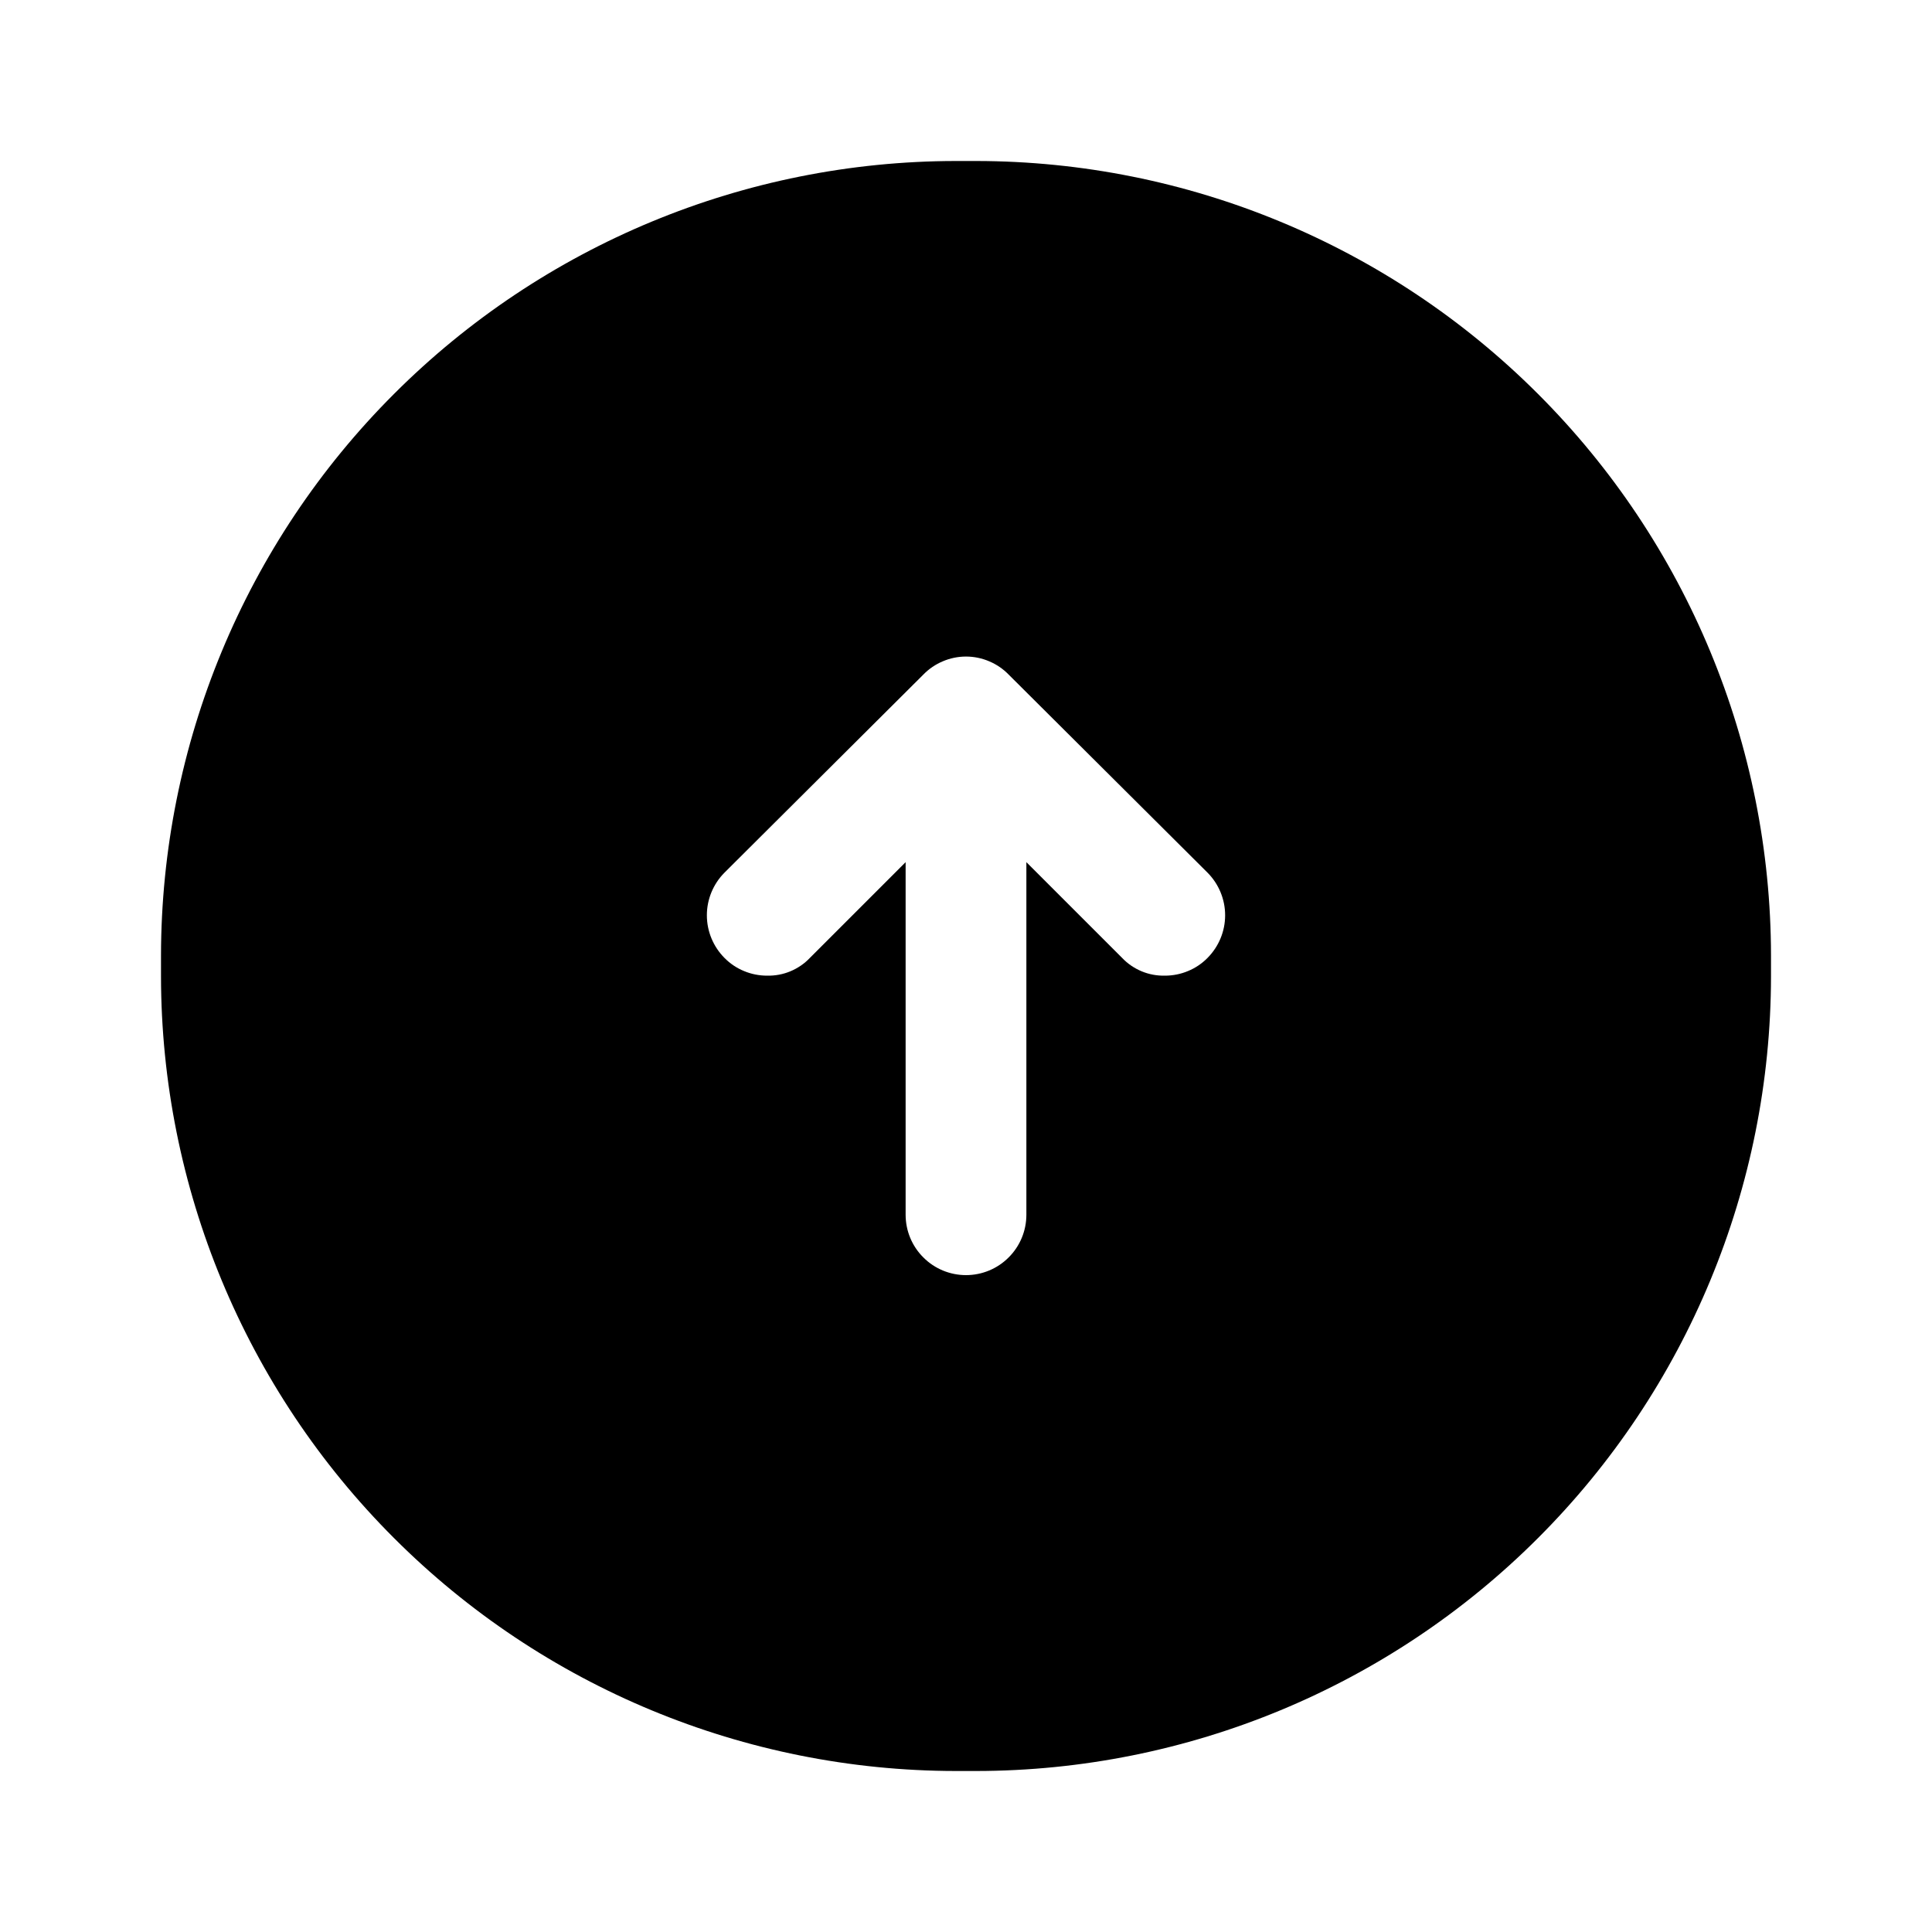 <svg width="24" height="24" viewBox="0 0 24 24" fill="none" xmlns="http://www.w3.org/2000/svg">
<path d="M12.13 2H11.87C9.253 2.003 6.744 3.043 4.894 4.894C3.043 6.744 2.003 9.253 2 11.87L2 12.13C2.003 14.747 3.043 17.256 4.894 19.106C6.744 20.957 9.253 21.997 11.87 22H12.13C14.747 21.997 17.256 20.957 19.106 19.106C20.957 17.256 21.997 14.747 22 12.13V11.87C21.997 9.253 20.957 6.744 19.106 4.894C17.256 3.043 14.747 2.003 12.13 2V2ZM15 11.9C14.931 11.97 14.848 12.026 14.757 12.063C14.666 12.101 14.569 12.12 14.47 12.12C14.371 12.122 14.273 12.104 14.182 12.066C14.091 12.028 14.008 11.972 13.94 11.9L12.75 10.71V15.09C12.75 15.289 12.671 15.48 12.53 15.62C12.39 15.761 12.199 15.84 12 15.84C11.801 15.84 11.61 15.761 11.47 15.62C11.329 15.48 11.25 15.289 11.25 15.09V10.71L10.06 11.9C9.992 11.972 9.909 12.028 9.818 12.066C9.727 12.104 9.629 12.122 9.53 12.12C9.431 12.12 9.334 12.101 9.243 12.063C9.152 12.026 9.069 11.97 9 11.9C8.86 11.759 8.781 11.569 8.781 11.37C8.781 11.171 8.86 10.981 9 10.84L11.47 8.38C11.539 8.309 11.621 8.253 11.712 8.215C11.803 8.176 11.901 8.156 12 8.156C12.099 8.156 12.197 8.176 12.288 8.215C12.379 8.253 12.461 8.309 12.53 8.38L15 10.84C15.14 10.981 15.219 11.171 15.219 11.37C15.219 11.569 15.14 11.759 15 11.9Z" fill="black"/>
</svg>

